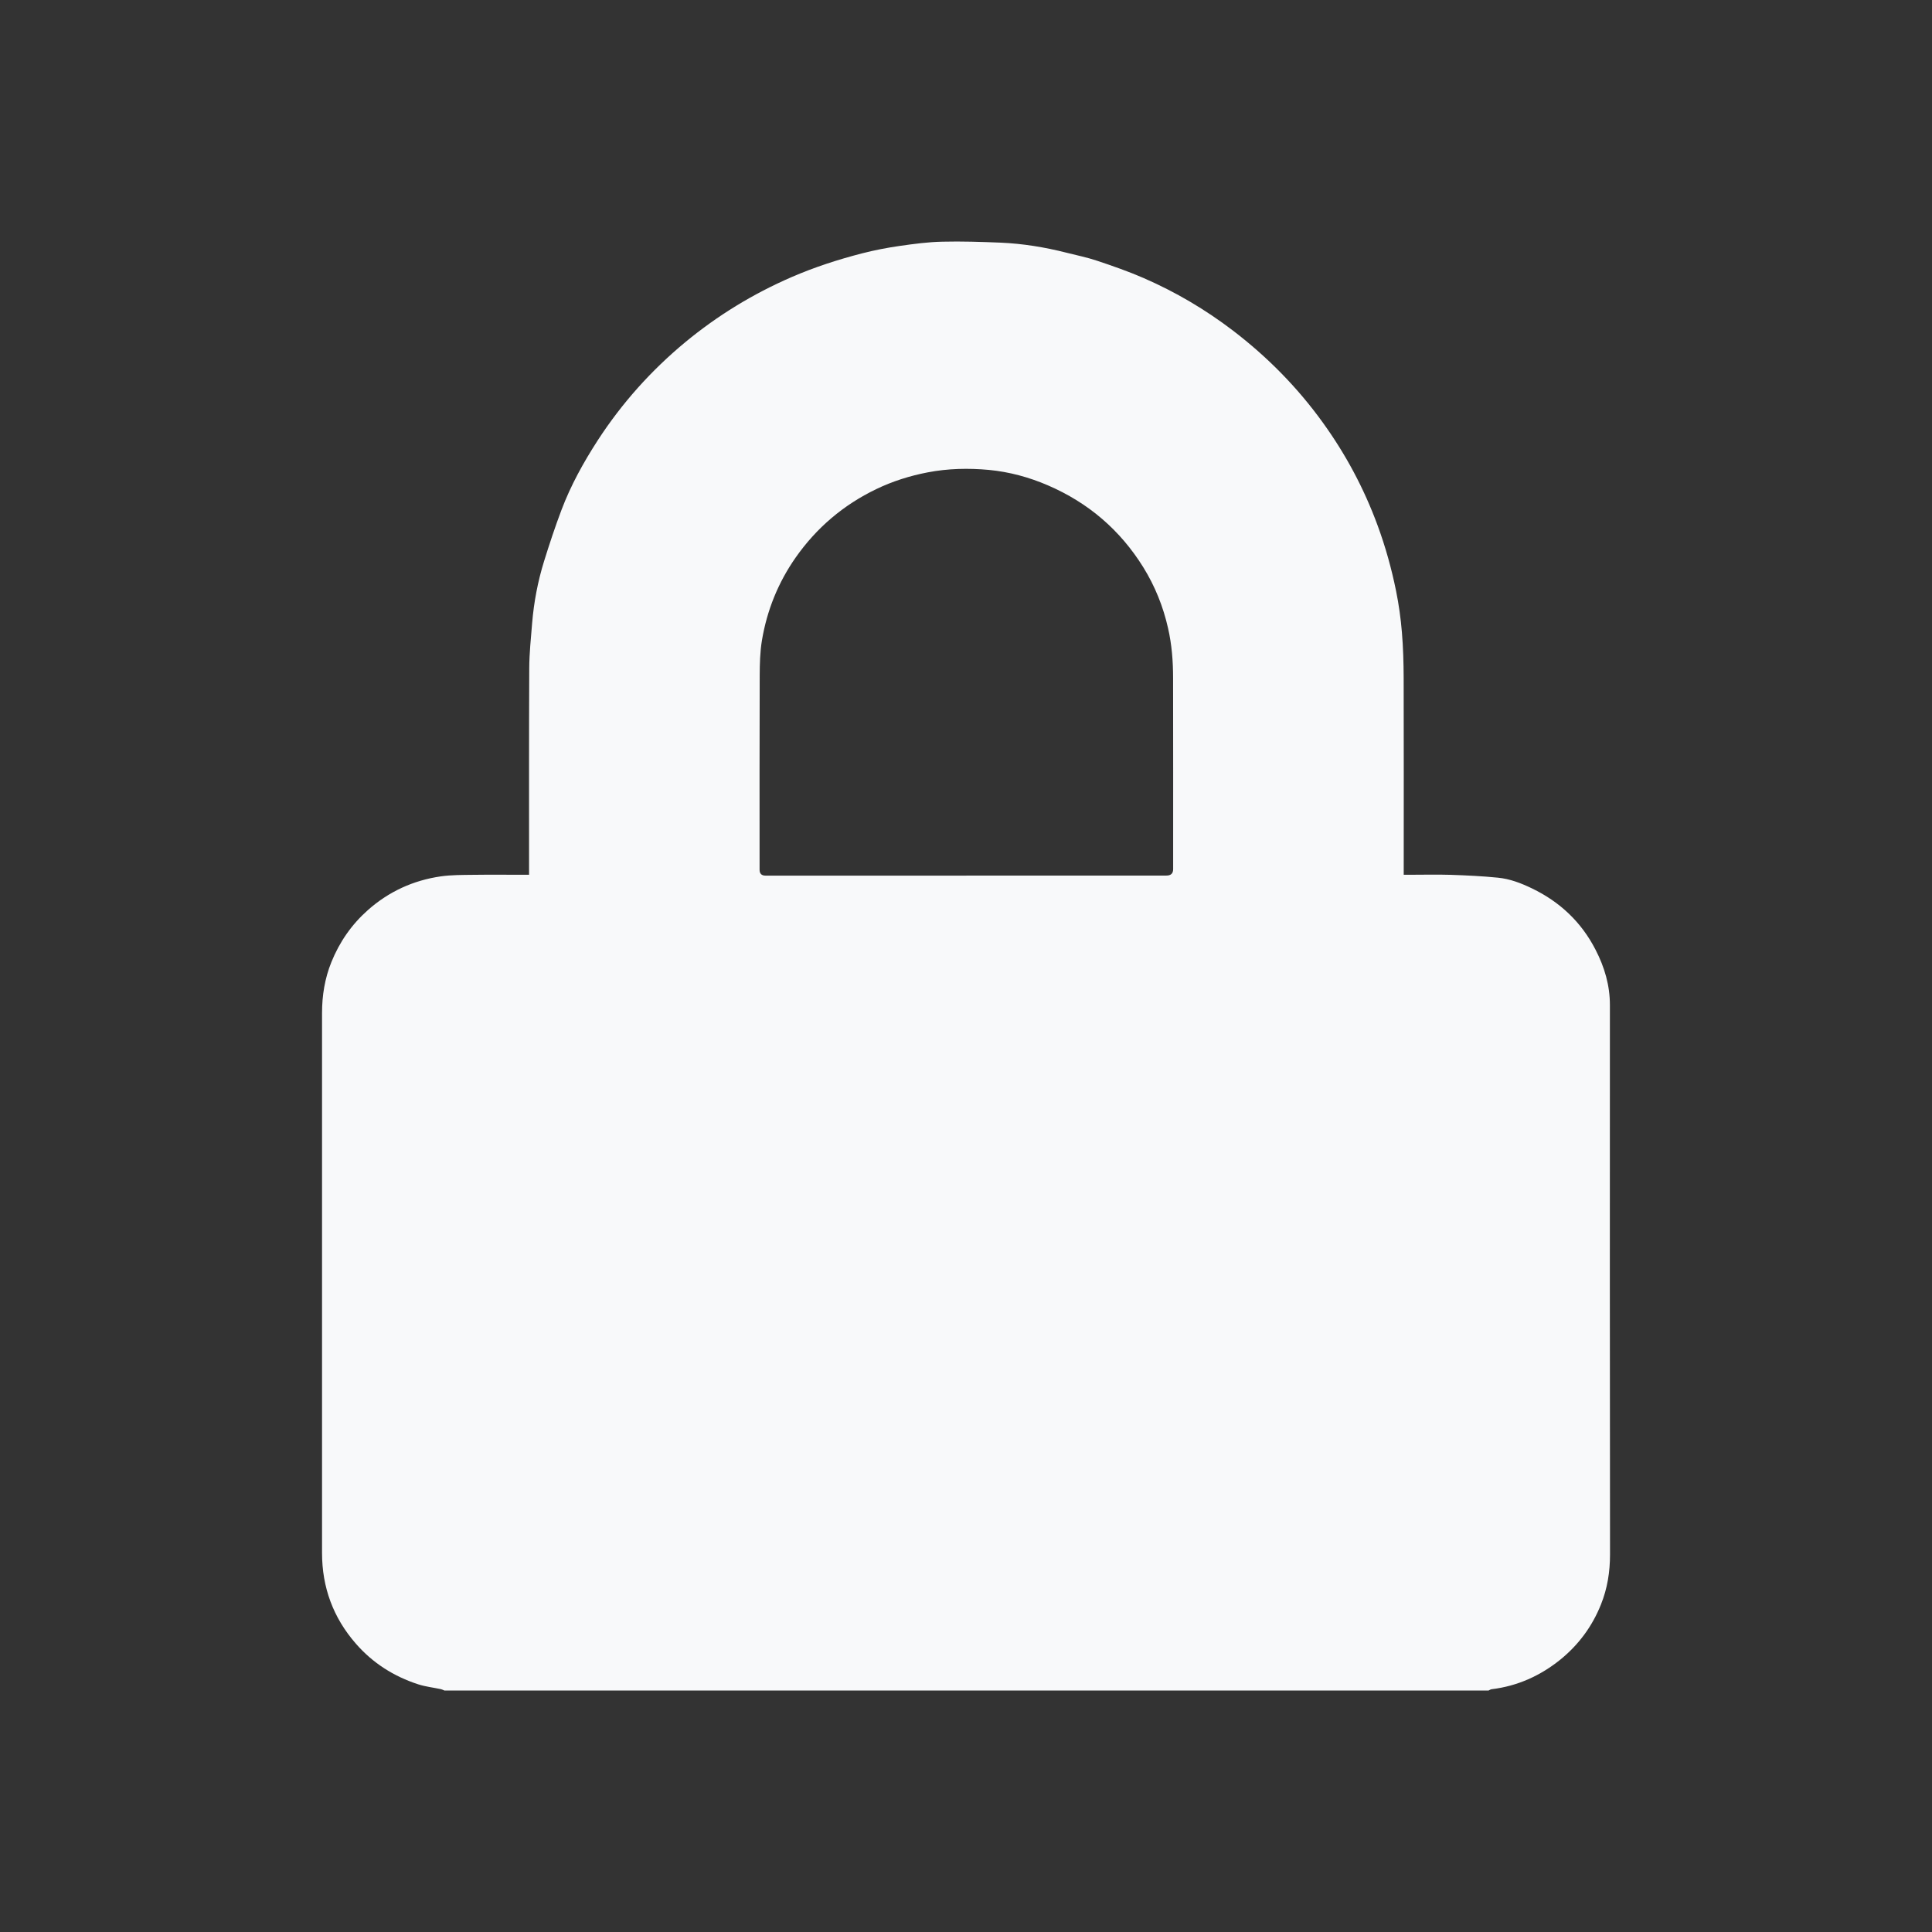 <svg width="32" height="32" viewBox="0 0 32 32" fill="none" xmlns="http://www.w3.org/2000/svg">
<rect x="0" y="0" width="32" height="32" fill="#333333" stroke="none"/>
<path d="M24.656 28H7.36C7.342 27.993 7.323 27.982 7.304 27.978C7.178 27.951 7.049 27.937 6.928 27.898C6.523 27.767 6.174 27.545 5.895 27.225C5.518 26.794 5.334 26.29 5.334 25.722C5.333 22.741 5.333 19.76 5.334 16.779C5.334 16.49 5.379 16.206 5.489 15.935C5.623 15.603 5.822 15.315 6.092 15.075C6.438 14.768 6.844 14.581 7.304 14.515C7.477 14.491 7.654 14.492 7.83 14.49C8.112 14.486 8.394 14.489 8.676 14.489H8.763C8.763 14.451 8.763 14.422 8.763 14.393C8.763 13.285 8.761 12.177 8.766 11.069C8.767 10.818 8.794 10.568 8.814 10.318C8.843 9.972 8.908 9.629 9.011 9.297C9.1 9.011 9.194 8.726 9.3 8.446C9.454 8.038 9.665 7.657 9.902 7.291C10.301 6.677 10.785 6.136 11.351 5.667C11.885 5.226 12.47 4.868 13.108 4.591C13.488 4.426 13.88 4.299 14.28 4.196C14.483 4.144 14.689 4.104 14.897 4.074C15.133 4.04 15.372 4.008 15.61 4.003C15.931 3.995 16.252 4.006 16.573 4.019C16.941 4.035 17.304 4.094 17.662 4.185C17.832 4.228 18.006 4.263 18.172 4.319C18.432 4.406 18.691 4.496 18.941 4.605C19.47 4.835 19.964 5.126 20.421 5.475C20.993 5.912 21.491 6.418 21.91 6.999C22.29 7.525 22.592 8.091 22.816 8.699C22.947 9.054 23.048 9.417 23.123 9.786C23.169 10.013 23.201 10.243 23.22 10.473C23.241 10.724 23.248 10.977 23.249 11.23C23.252 12.286 23.25 13.341 23.25 14.397V14.489C23.286 14.489 23.311 14.489 23.336 14.489C23.567 14.489 23.799 14.483 24.029 14.49C24.29 14.499 24.55 14.511 24.809 14.537C25.008 14.556 25.195 14.628 25.375 14.715C25.839 14.939 26.193 15.274 26.427 15.73C26.576 16.018 26.665 16.32 26.665 16.646C26.664 19.68 26.663 22.713 26.667 25.746C26.667 26.034 26.624 26.308 26.517 26.575C26.373 26.936 26.148 27.241 25.846 27.487C25.514 27.755 25.135 27.927 24.705 27.979C24.688 27.981 24.672 27.993 24.656 28V28ZM16.006 14.502C17.111 14.502 18.216 14.502 19.32 14.502C19.394 14.502 19.431 14.467 19.431 14.396C19.431 13.341 19.432 12.285 19.43 11.229C19.43 10.953 19.409 10.678 19.347 10.406C19.266 10.046 19.13 9.708 18.936 9.395C18.554 8.781 18.028 8.328 17.357 8.039C17.044 7.904 16.716 7.815 16.378 7.783C16.041 7.752 15.702 7.759 15.365 7.824C15.069 7.881 14.784 7.971 14.514 8.101C13.969 8.363 13.524 8.742 13.179 9.234C12.887 9.651 12.703 10.111 12.62 10.607C12.588 10.799 12.584 10.996 12.583 11.191C12.579 12.263 12.581 13.335 12.581 14.406C12.581 14.47 12.614 14.503 12.678 14.503C13.787 14.503 14.897 14.503 16.006 14.503L16.006 14.502Z" fill="#F8F9FA"/>
</svg>
